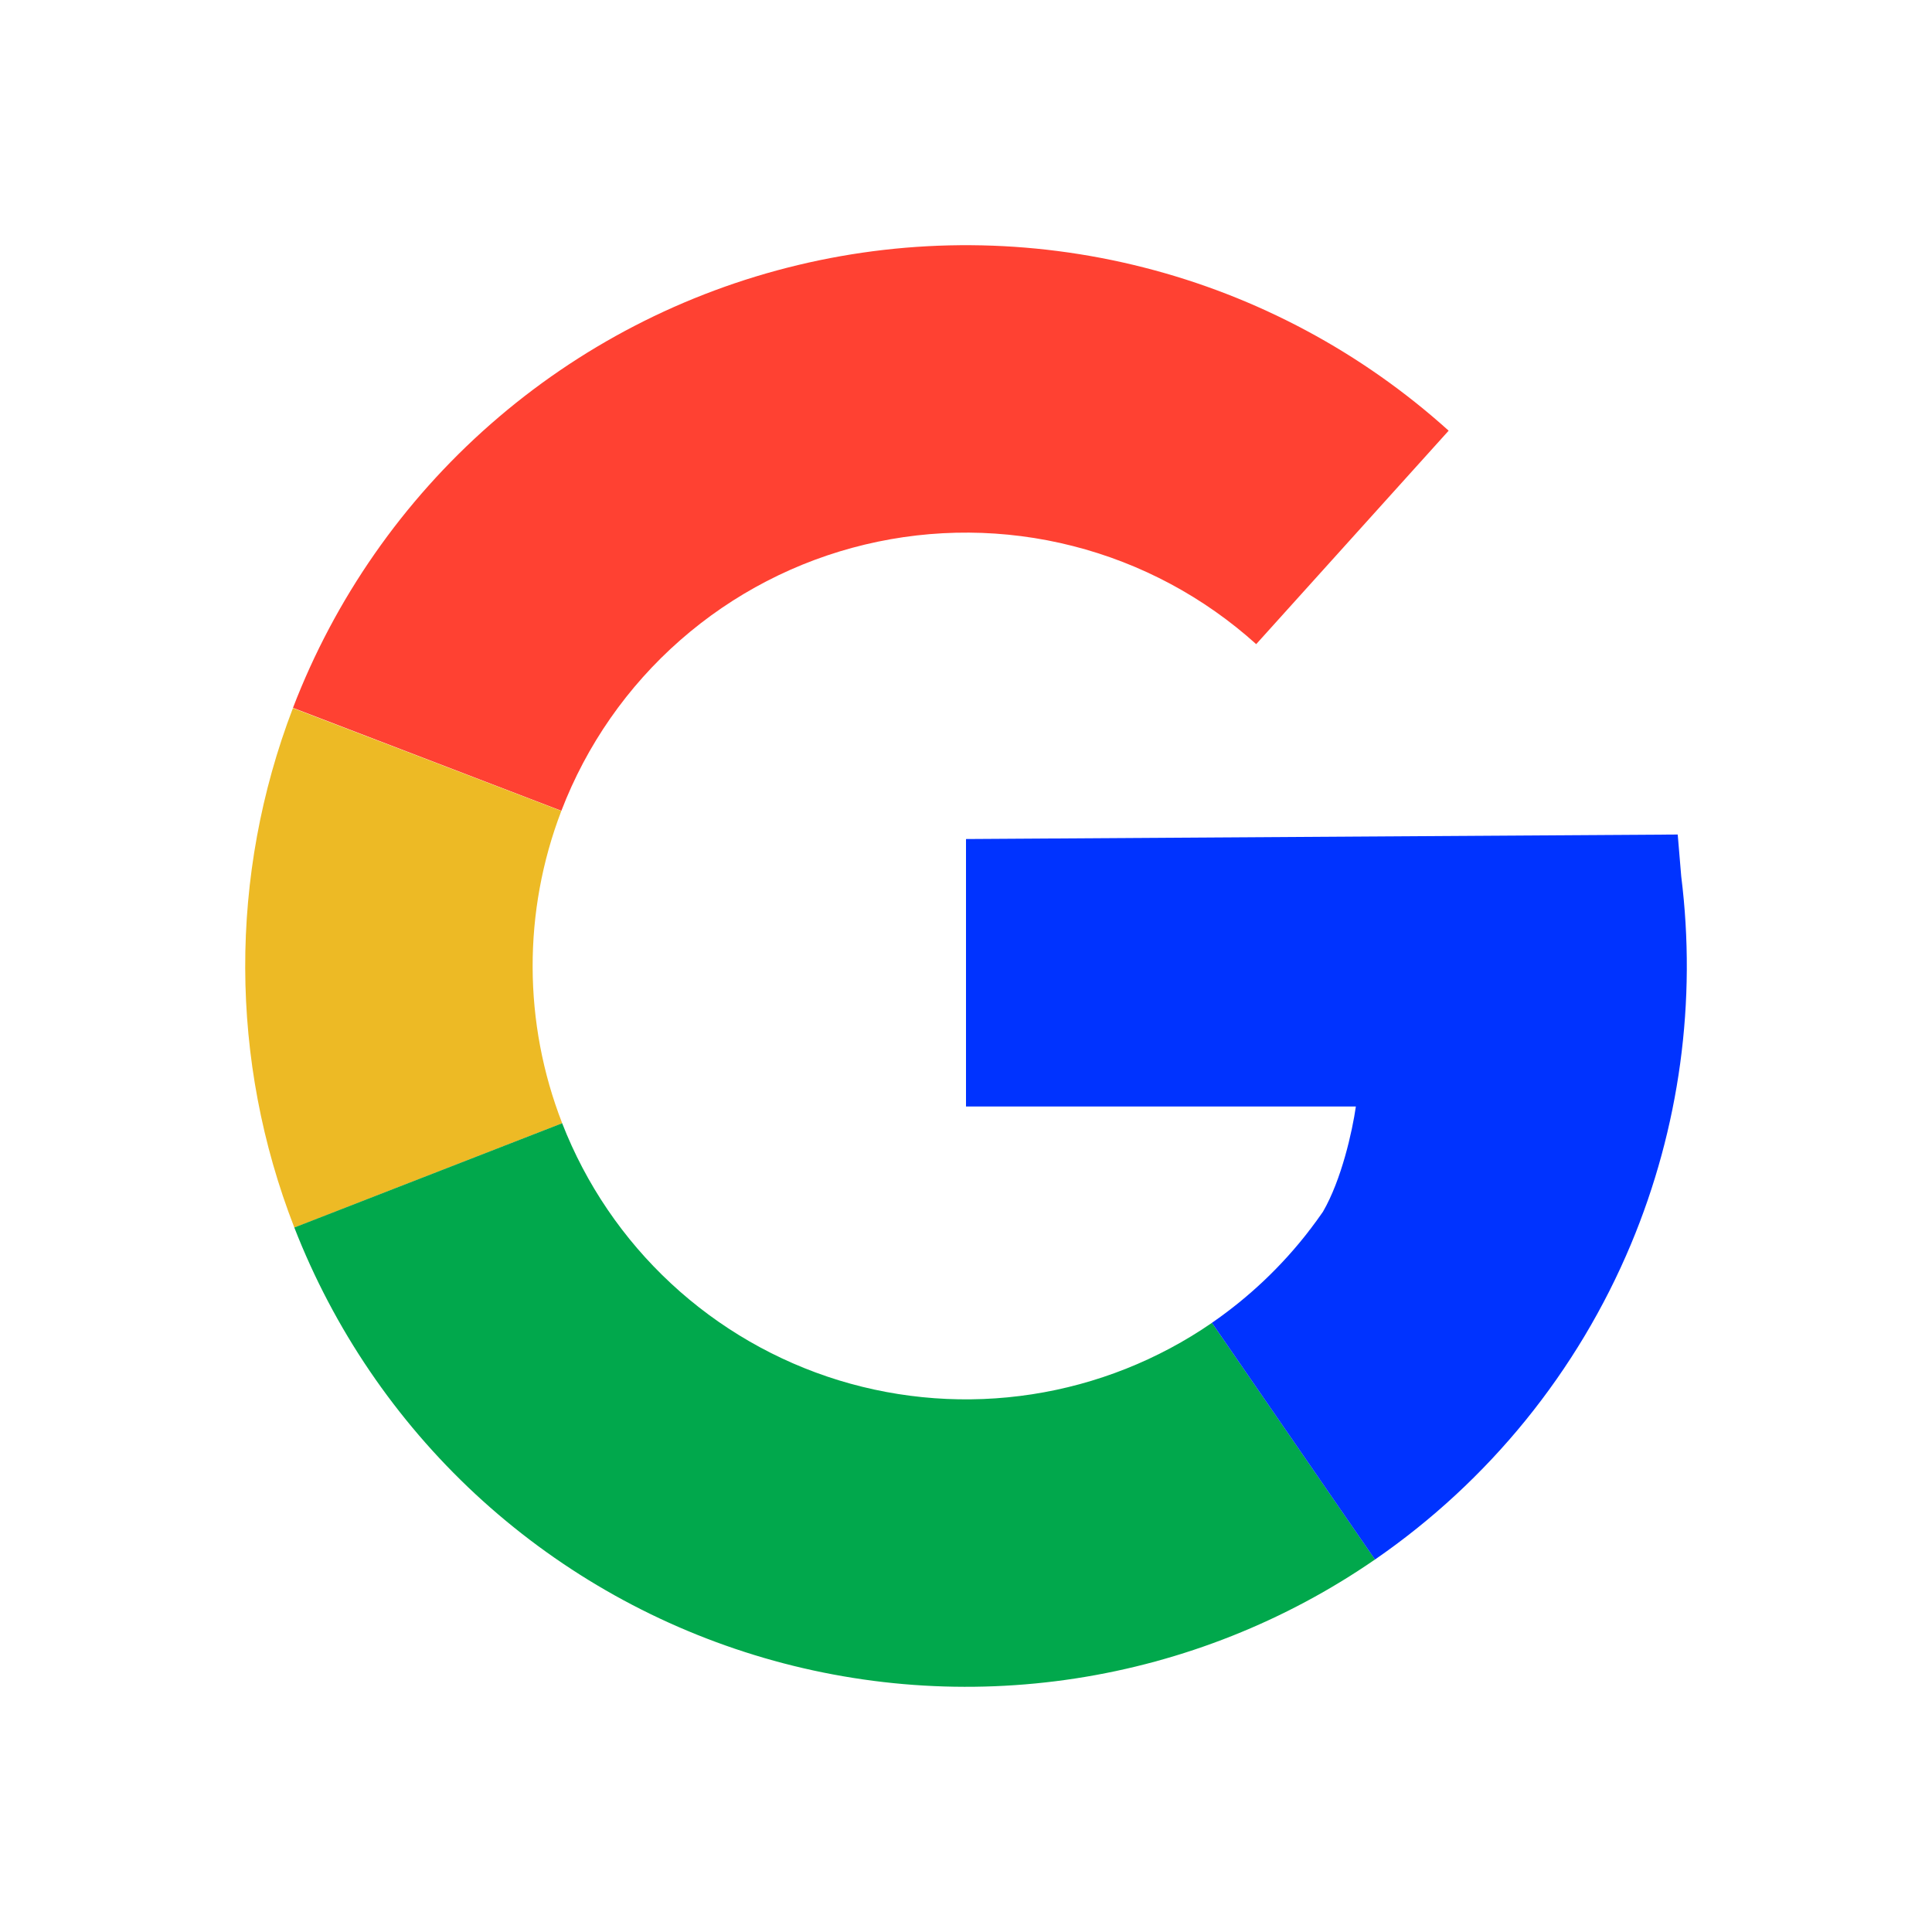 <svg width="39" height="39" viewBox="0 0 39 39" fill="none" xmlns="http://www.w3.org/2000/svg">
<path d="M5.914 14.289C6.76 12.084 8.13 10.118 9.905 8.561C11.681 7.003 13.809 5.901 16.106 5.351C18.402 4.8 20.799 4.816 23.088 5.399C25.377 5.981 27.489 7.112 29.243 8.694L25.358 13.003C24.303 12.052 23.033 11.372 21.657 11.022C20.281 10.671 18.84 10.662 17.459 10.993C16.078 11.324 14.799 11.986 13.731 12.923C12.664 13.859 11.84 15.041 11.332 16.367L5.914 14.289Z" fill="#FF4132"/>
<path d="M5.942 24.781C4.629 21.41 4.619 17.672 5.913 14.294L11.331 16.37C10.553 18.401 10.559 20.648 11.349 22.675L5.942 24.781Z" fill="#EDBA25"/>
<path d="M27.757 31.48C25.95 32.726 23.884 33.547 21.714 33.881C19.544 34.215 17.326 34.054 15.228 33.409C13.129 32.764 11.204 31.653 9.595 30.159C7.987 28.664 6.738 26.825 5.941 24.779L11.348 22.674C11.827 23.904 12.578 25.01 13.545 25.908C14.512 26.807 15.67 27.475 16.931 27.863C18.193 28.25 19.526 28.347 20.831 28.146C22.136 27.945 23.378 27.452 24.465 26.703L27.757 31.48Z" fill="#01A84C"/>
<path fill-rule="evenodd" clip-rule="evenodd" d="M19.5 16.937V22.336H27.37C27.298 22.839 27.08 23.815 26.706 24.46C26.621 24.583 26.533 24.704 26.442 24.823C26.428 24.837 26.415 24.851 26.4 24.865L26.363 24.899C26.376 24.888 26.388 24.877 26.4 24.865L26.433 24.835C25.88 25.553 25.217 26.184 24.464 26.703L27.756 31.481C30.053 29.898 31.846 27.689 32.923 25.116C33.905 22.768 34.253 20.208 33.938 17.692L33.867 16.846L19.5 16.937Z" fill="#0033FF"/>
</svg>
